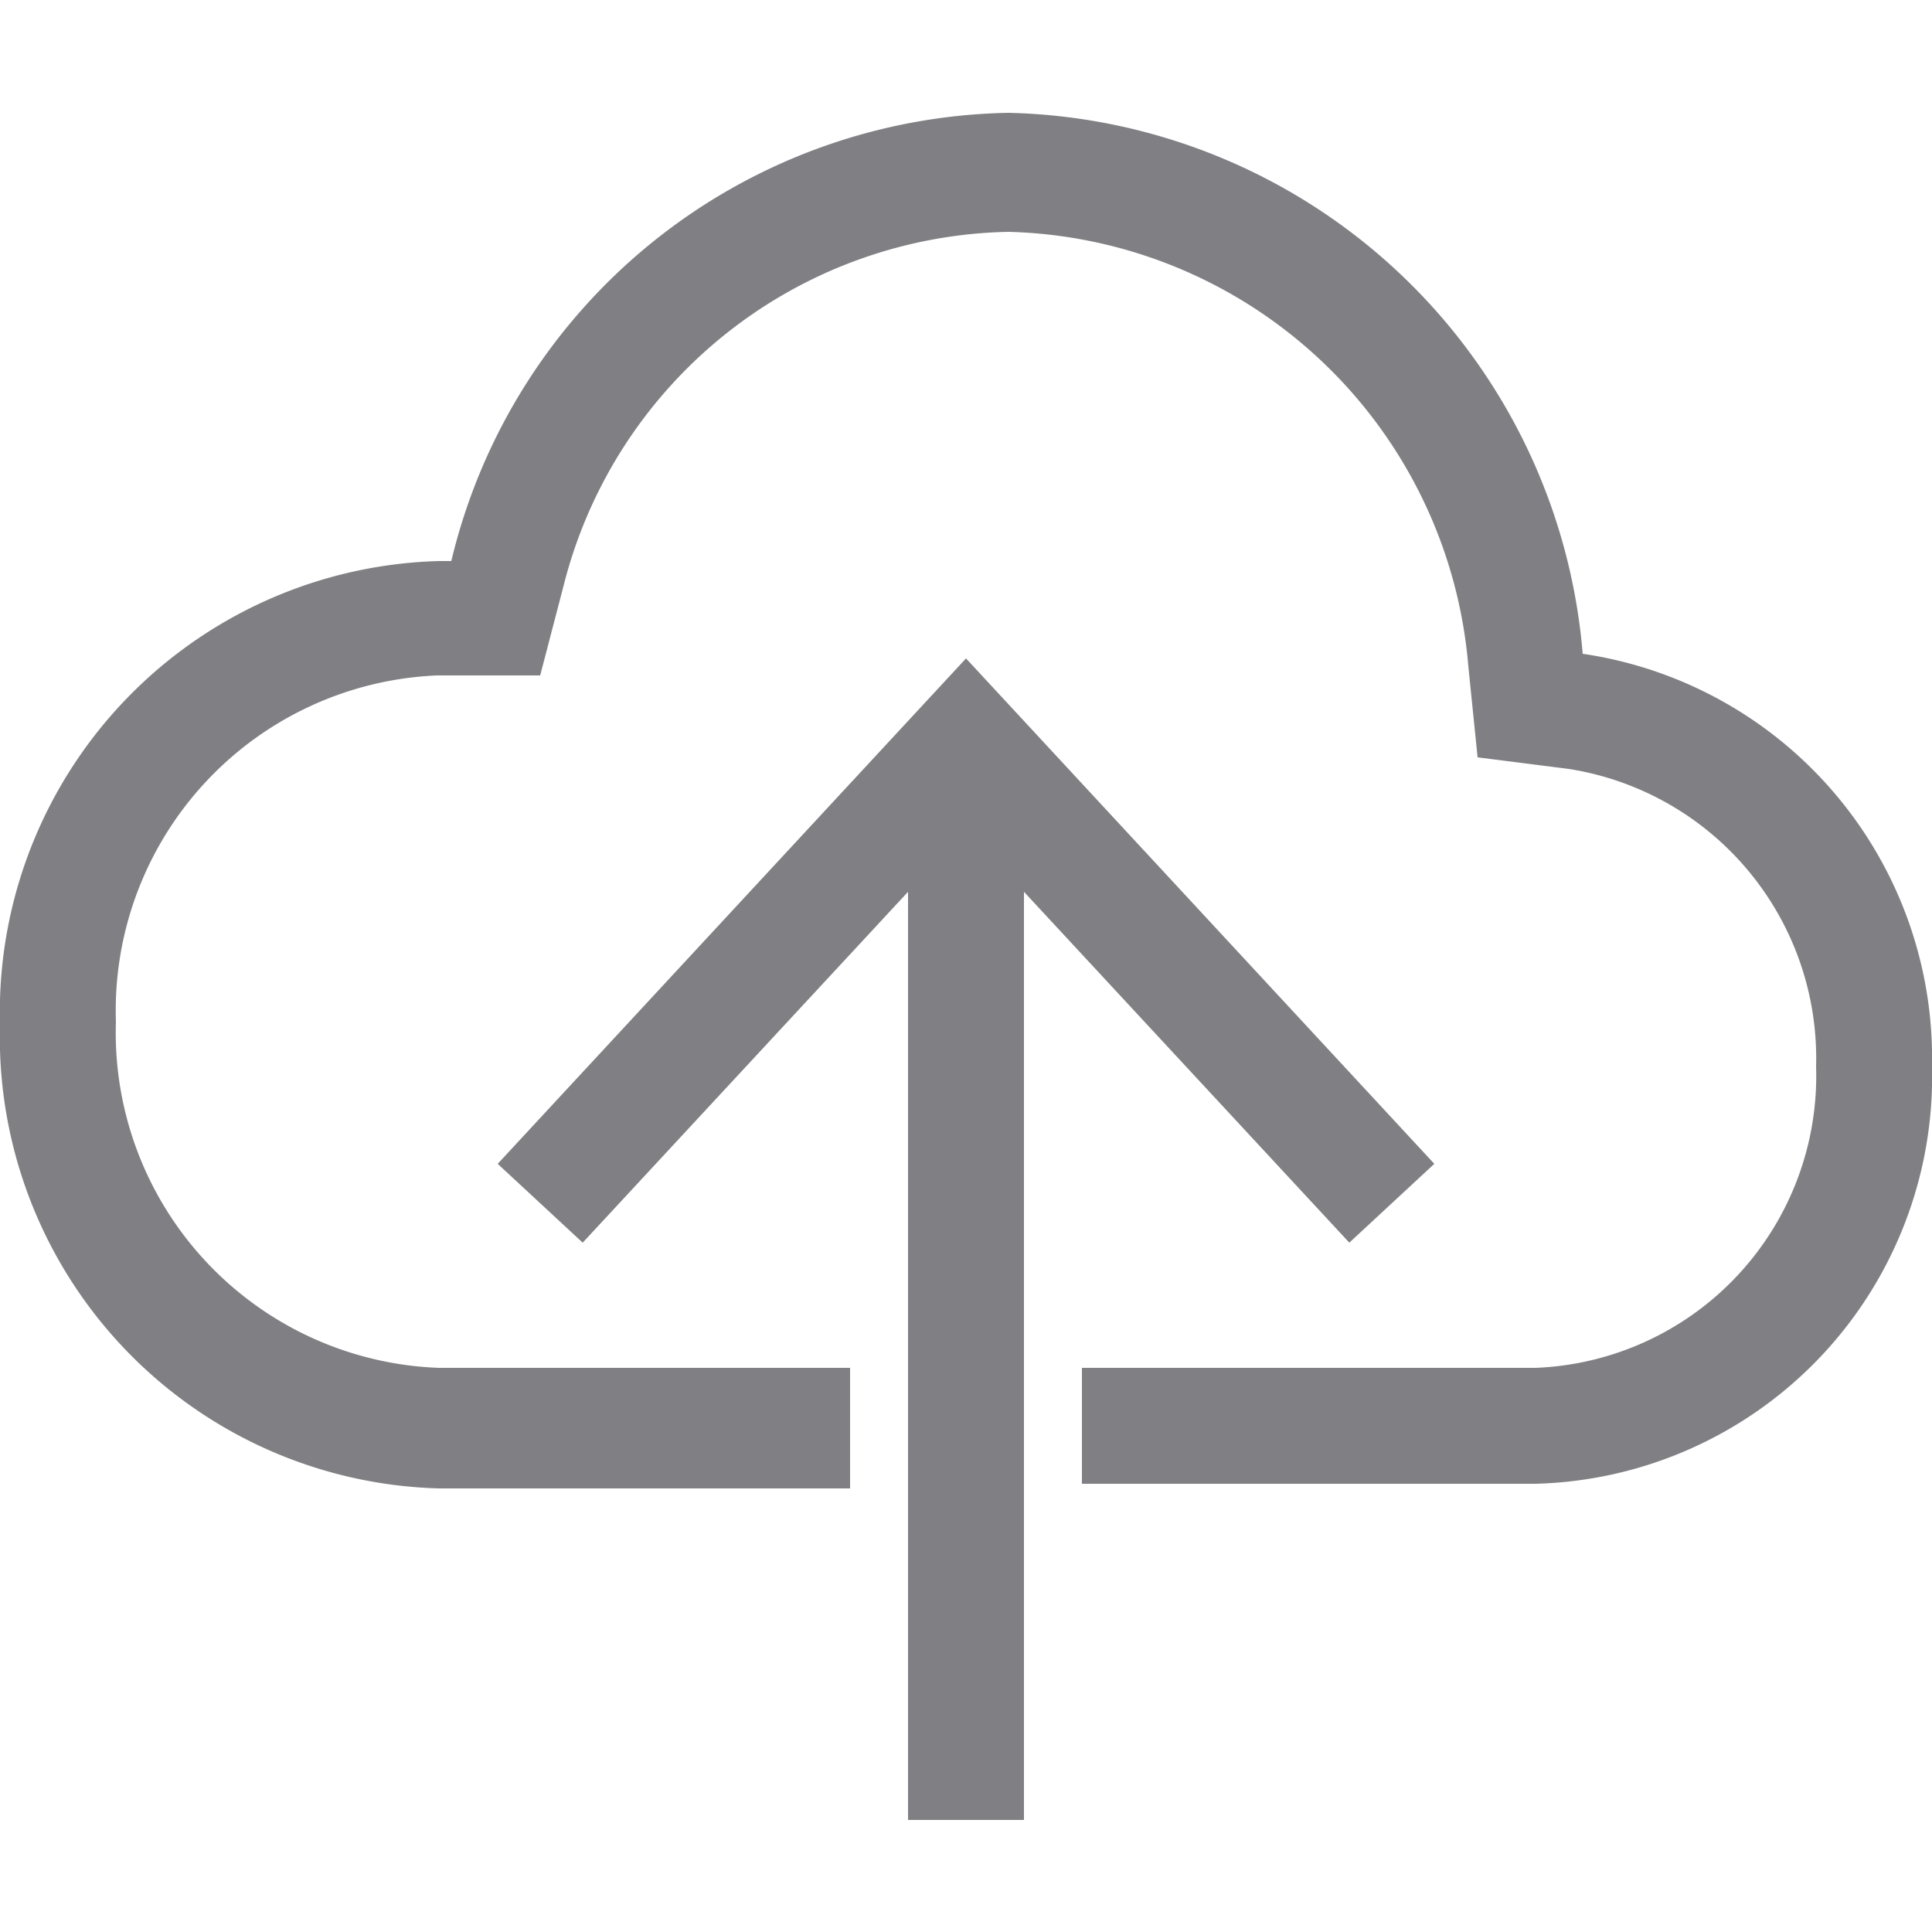 <svg id="Layer_1" data-name="Layer 1" xmlns="http://www.w3.org/2000/svg" viewBox="0 0 25 25"><defs><style>.cls-1{fill:#807f83;}</style></defs><path class="cls-1" d="M20.48,8.46a7.63,7.63,0,0,0-7.43-7,7.55,7.55,0,0,0-7.21,5.8H5.68a5.84,5.84,0,0,0-5.68,6,5.84,5.84,0,0,0,5.68,6H11V17.7H5.68A4.34,4.34,0,0,1,1.5,13.22,4.34,4.34,0,0,1,5.66,8.74h.13l1.2,0,.3-1.15A6.06,6.06,0,0,1,13.05,3,6.13,6.13,0,0,1,19,8.62l.12,1.18,1.18.15A3.79,3.79,0,0,1,23.5,13.8a3.78,3.78,0,0,1-3.63,3.9H14v1.5h5.87A5.27,5.27,0,0,0,25,13.8,5.29,5.29,0,0,0,20.48,8.46Z"/><polygon class="cls-1" points="13.25 11.54 17.46 16.08 18.56 15.06 12.5 8.52 6.44 15.06 7.54 16.08 11.75 11.54 11.75 23.55 13.25 23.55 13.25 11.54"/></svg>